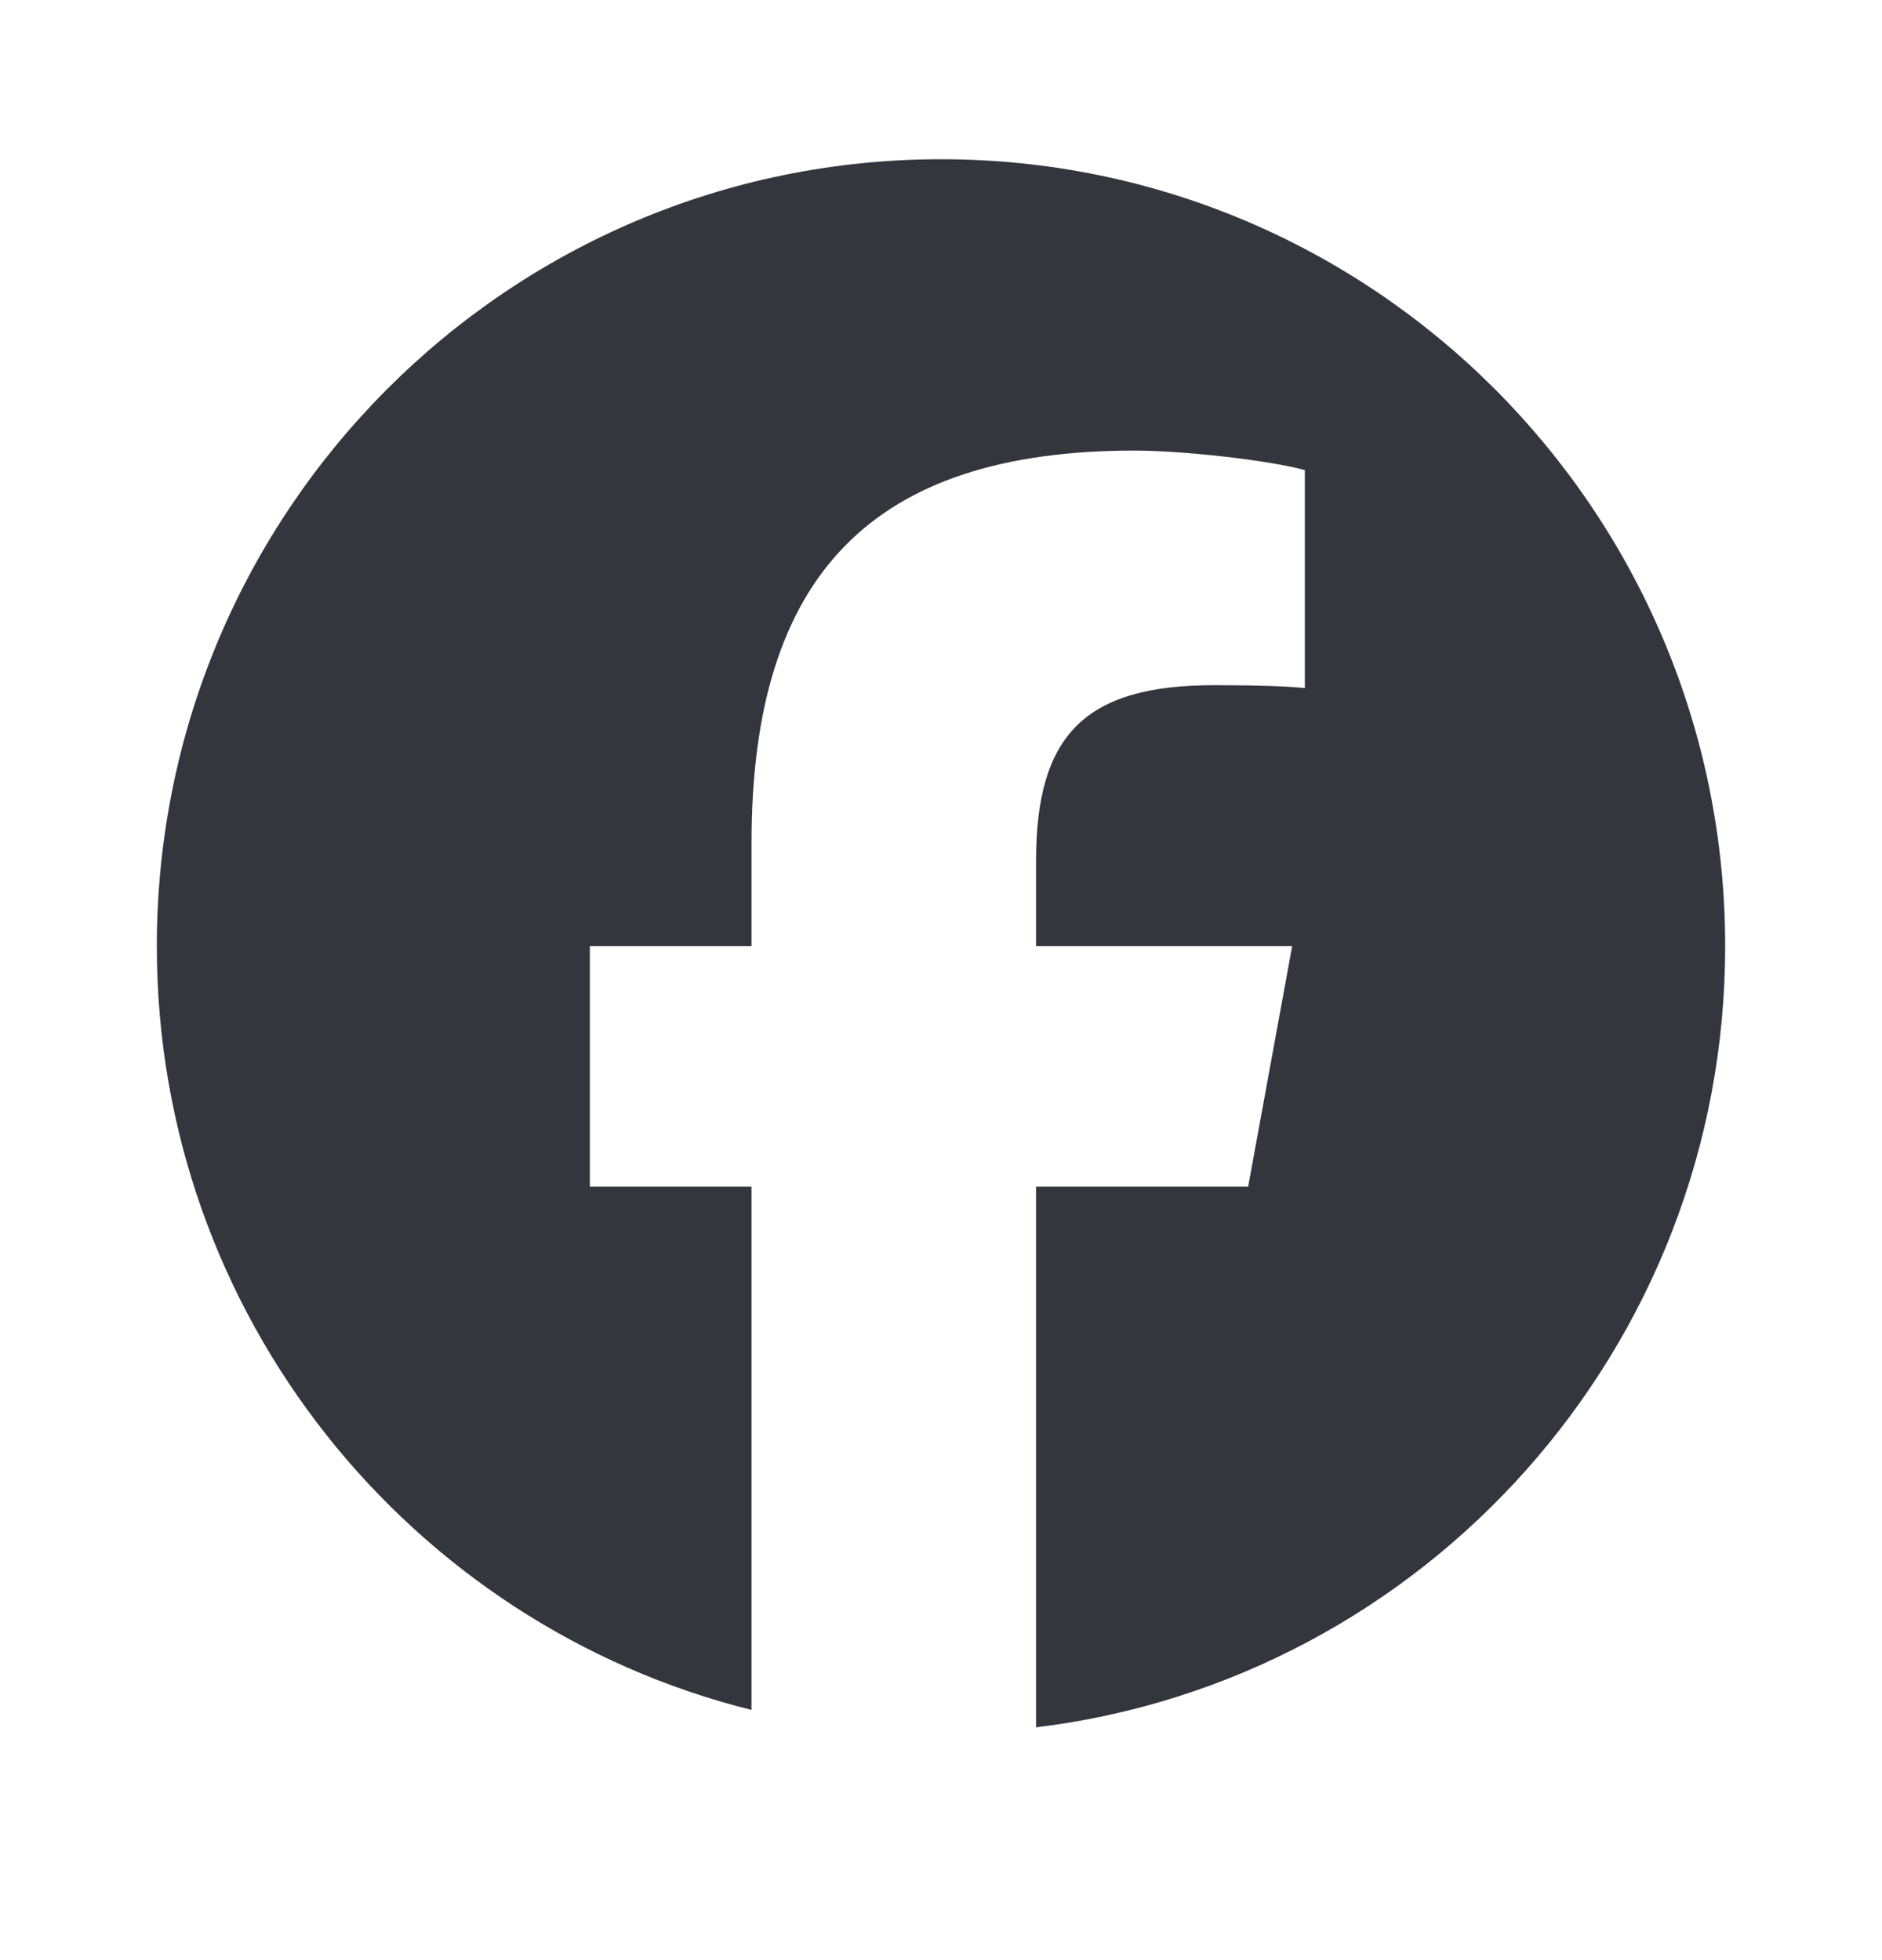 <svg width="24" height="25" viewBox="0 0 24 25" fill="none" xmlns="http://www.w3.org/2000/svg">
<g clip-path="url(#clip0_487_14172)">
<path d="M22 12.068C22 6.525 17.523 2.031 12 2.031C6.477 2.031 2 6.525 2 12.068C2 16.775 5.229 20.724 9.584 21.809V15.135H7.522V12.068H9.584V10.746C9.584 7.33 11.125 5.747 14.466 5.747C15.1 5.747 16.193 5.872 16.64 5.996V8.776C16.404 8.751 15.994 8.739 15.485 8.739C13.845 8.739 13.212 9.362 13.212 10.983V12.068H16.478L15.917 15.135H13.212V22.031C18.163 21.431 22 17.2 22 12.068H22Z" fill="#33363D"/>
</g>
<defs>
<clipPath id="clip0_487_14172">
<rect width="24" height="24" fill="white" transform="translate(0 0.031)"/>
</clipPath>
</defs>
</svg>
